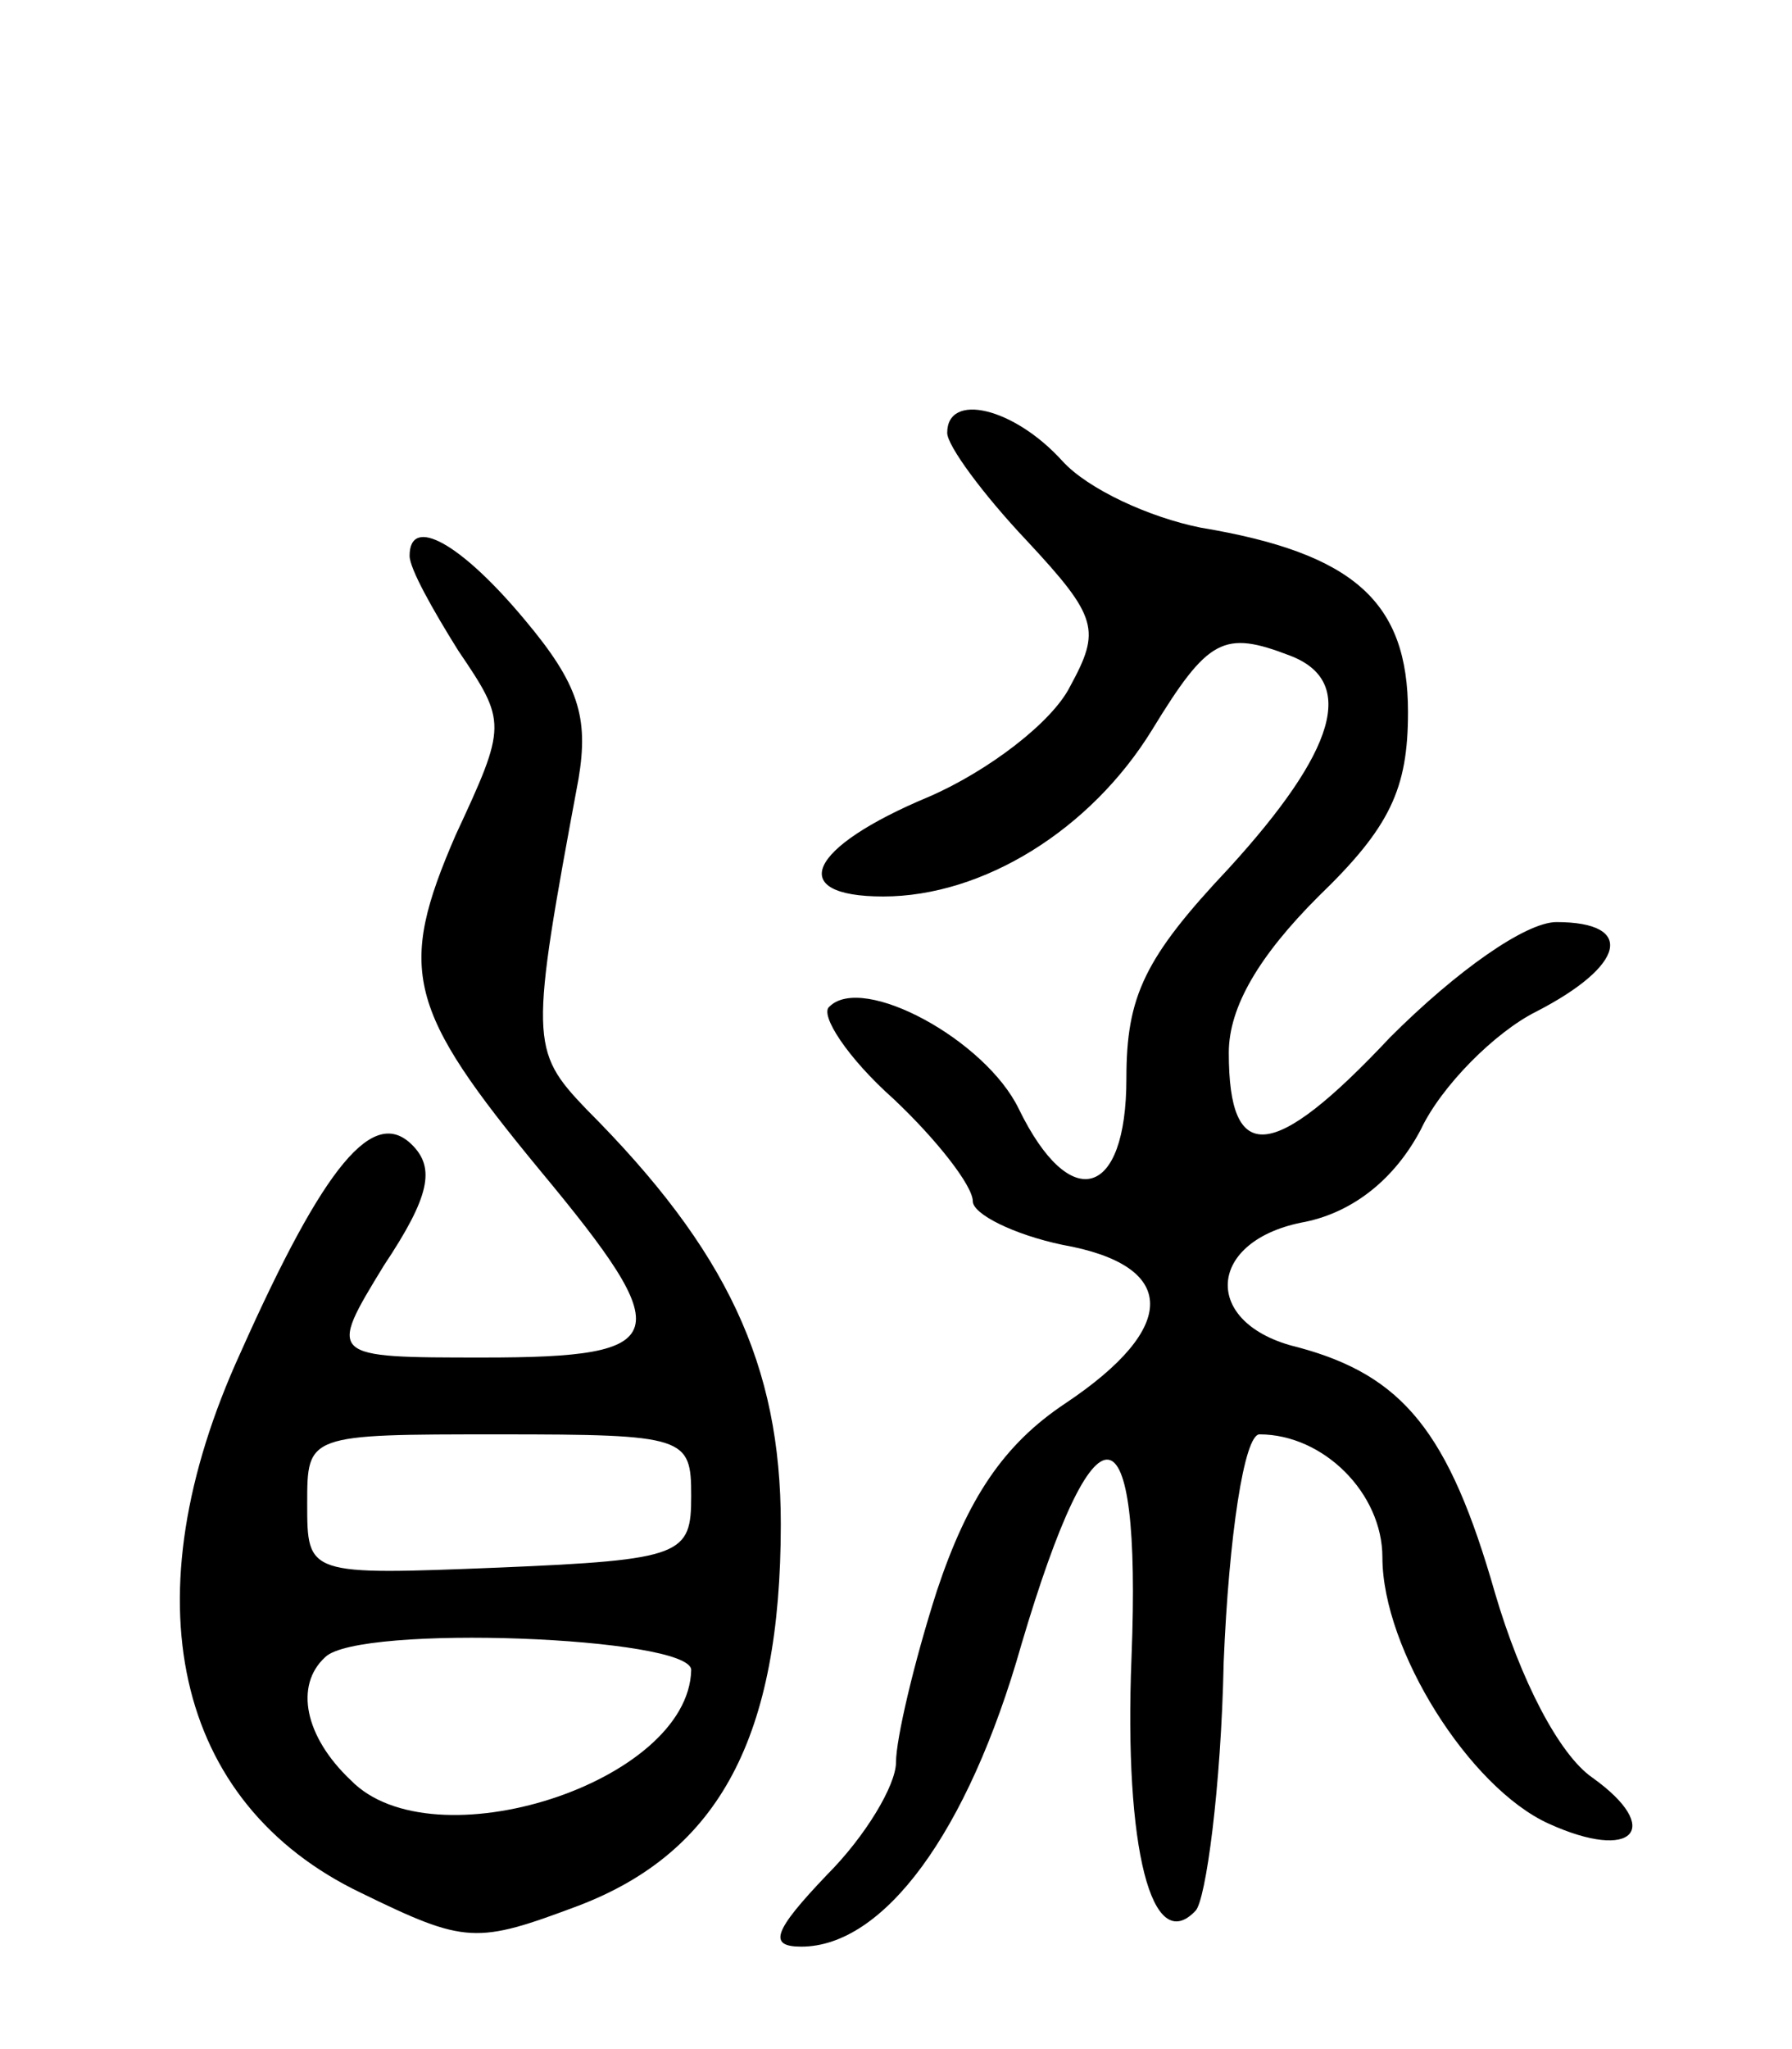 <svg version="1.0" xmlns="http://www.w3.org/2000/svg"
 width="70pt" height="80pt" viewBox="0 0 70 80"
 preserveAspectRatio="xMidYMid meet">
<g transform="translate(0,80) scale(0.1,-0.1)"
fill="#000000" stroke="none">
<path d="M370 631 c0 -5 14 -24 31 -42 28 -30 29 -35 17 -57 -7 -14 -32 -33
-55 -43 -48 -20 -56 -39 -18 -39 39 0 81 26 105 65 22 36 28 39 54 29 26 -10
18 -37 -24 -83 -33 -35 -40 -50 -40 -82 0 -47 -22 -53 -42 -12 -13 27 -61 53
-74 40 -4 -3 7 -20 25 -36 17 -16 31 -34 31 -40 0 -5 16 -13 35 -17 45 -8 46
-32 1 -62 -24 -16 -38 -37 -50 -73 -9 -28 -16 -58 -16 -67 0 -9 -12 -29 -27
-44 -21 -22 -23 -28 -10 -28 32 0 65 44 86 118 29 98 47 96 43 -5 -3 -75 8
-117 25 -99 4 4 10 48 11 97 2 49 8 89 14 89 25 0 48 -23 48 -48 0 -36 34 -90
65 -104 33 -15 45 -2 17 18 -13 9 -28 38 -38 72 -18 63 -36 85 -77 96 -38 9
-36 42 3 49 19 4 35 17 45 36 8 17 29 38 45 46 35 18 39 35 8 35 -12 0 -39
-19 -65 -45 -46 -49 -63 -50 -63 -6 0 18 12 38 35 61 28 27 35 42 35 72 0 43
-21 62 -81 72 -20 4 -44 15 -54 26 -19 21 -45 27 -45 11z"/>
<path d="M160 583 c0 -5 9 -21 19 -37 19 -28 19 -29 -1 -72 -23 -53 -19 -68
33 -131 54 -65 52 -73 -22 -73 -61 0 -61 0 -39 36 18 27 20 38 11 47 -15 15
-34 -7 -67 -81 -44 -96 -26 -176 47 -211 41 -20 45 -20 85 -5 55 21 79 66 79
149 0 62 -21 107 -76 162 -22 23 -22 27 -3 129 4 24 0 37 -21 62 -25 30 -45
41 -45 25z m110 -367 c0 -23 -3 -25 -75 -28 -75 -3 -75 -3 -75 25 0 27 0 27
75 27 73 0 75 -1 75 -24z m0 -68 c-1 -44 -101 -76 -133 -43 -18 17 -22 37 -10
48 13 13 143 8 143 -5z"/>
</g>
</svg>
